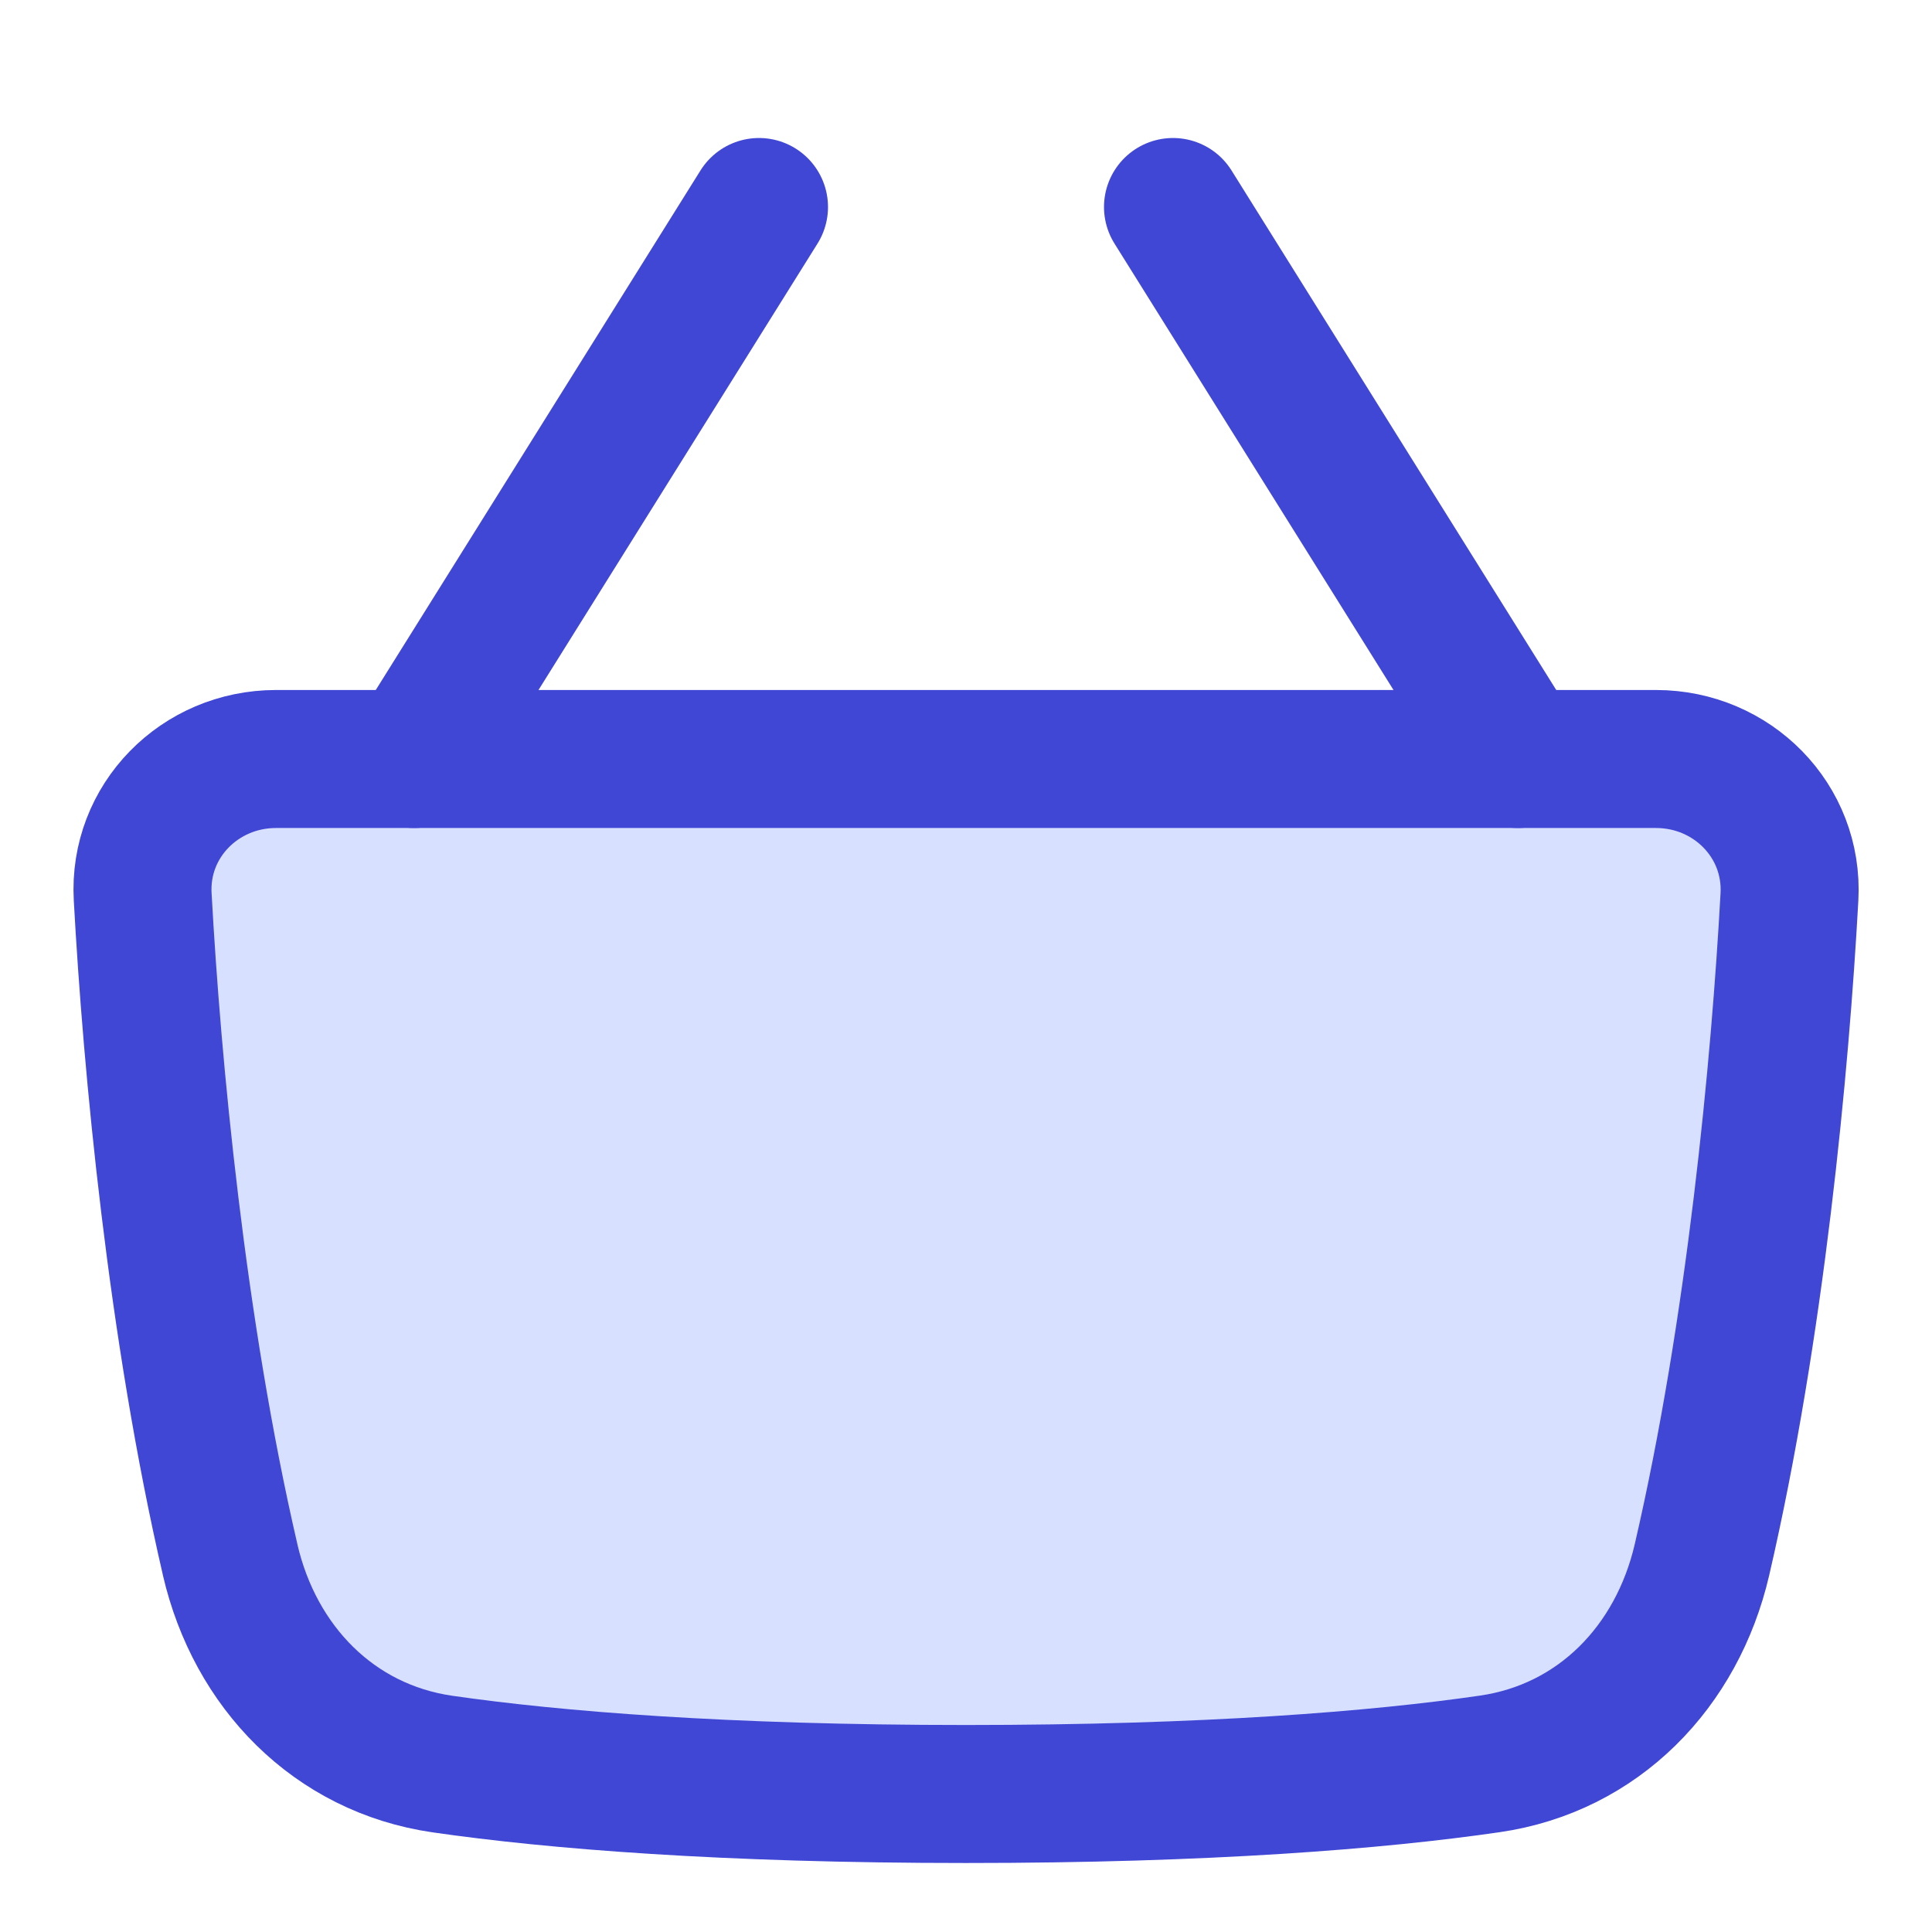<svg xmlns="http://www.w3.org/2000/svg" fill="none" viewBox="0 0 14 14" id="Shopping-Basket-2--Streamline-Flex">
  <desc>
    Shopping Basket 2 Streamline Icon: https://streamlinehq.com
  </desc>
  <g id="shopping-basket-2--shopping-basket">
    <path id="Vector 282" fill="#d7e0ff" d="M1.668 11.303c-0.388 -1.673 -0.567 -3.581 -0.634 -4.804C1.003 5.948 1.448 5.5 2 5.5h10c0.552 0 0.997 0.448 0.967 0.999 -0.067 1.223 -0.246 3.131 -0.634 4.804 -0.18 0.775 -0.75 1.365 -1.538 1.479C9.983 12.9 8.751 13 7 13c-1.751 0 -2.983 -0.1 -3.794 -0.217 -0.787 -0.114 -1.358 -0.704 -1.538 -1.479Z" stroke-width="1"></path>
    <path id="Vector 287" stroke="#4147d5" stroke-linecap="round" stroke-linejoin="round" d="M1.668 11.303c-0.388 -1.673 -0.567 -3.581 -0.634 -4.804C1.003 5.948 1.448 5.5 2 5.5h10c0.552 0 0.997 0.448 0.967 0.999 -0.067 1.223 -0.246 3.131 -0.634 4.804 -0.18 0.775 -0.75 1.365 -1.538 1.479C9.983 12.9 8.751 13 7 13c-1.751 0 -2.983 -0.1 -3.794 -0.217 -0.787 -0.114 -1.358 -0.704 -1.538 -1.479Z" stroke-width="1"></path>
    <path id="Vector 285" stroke="#4147d5" stroke-linecap="round" stroke-linejoin="round" d="m3 5.5 2.5 -4" stroke-width="1"></path>
    <path id="Vector 286" stroke="#4147d5" stroke-linecap="round" stroke-linejoin="round" d="m11 5.5 -2.5 -4" stroke-width="1"></path>
  </g>
</svg>